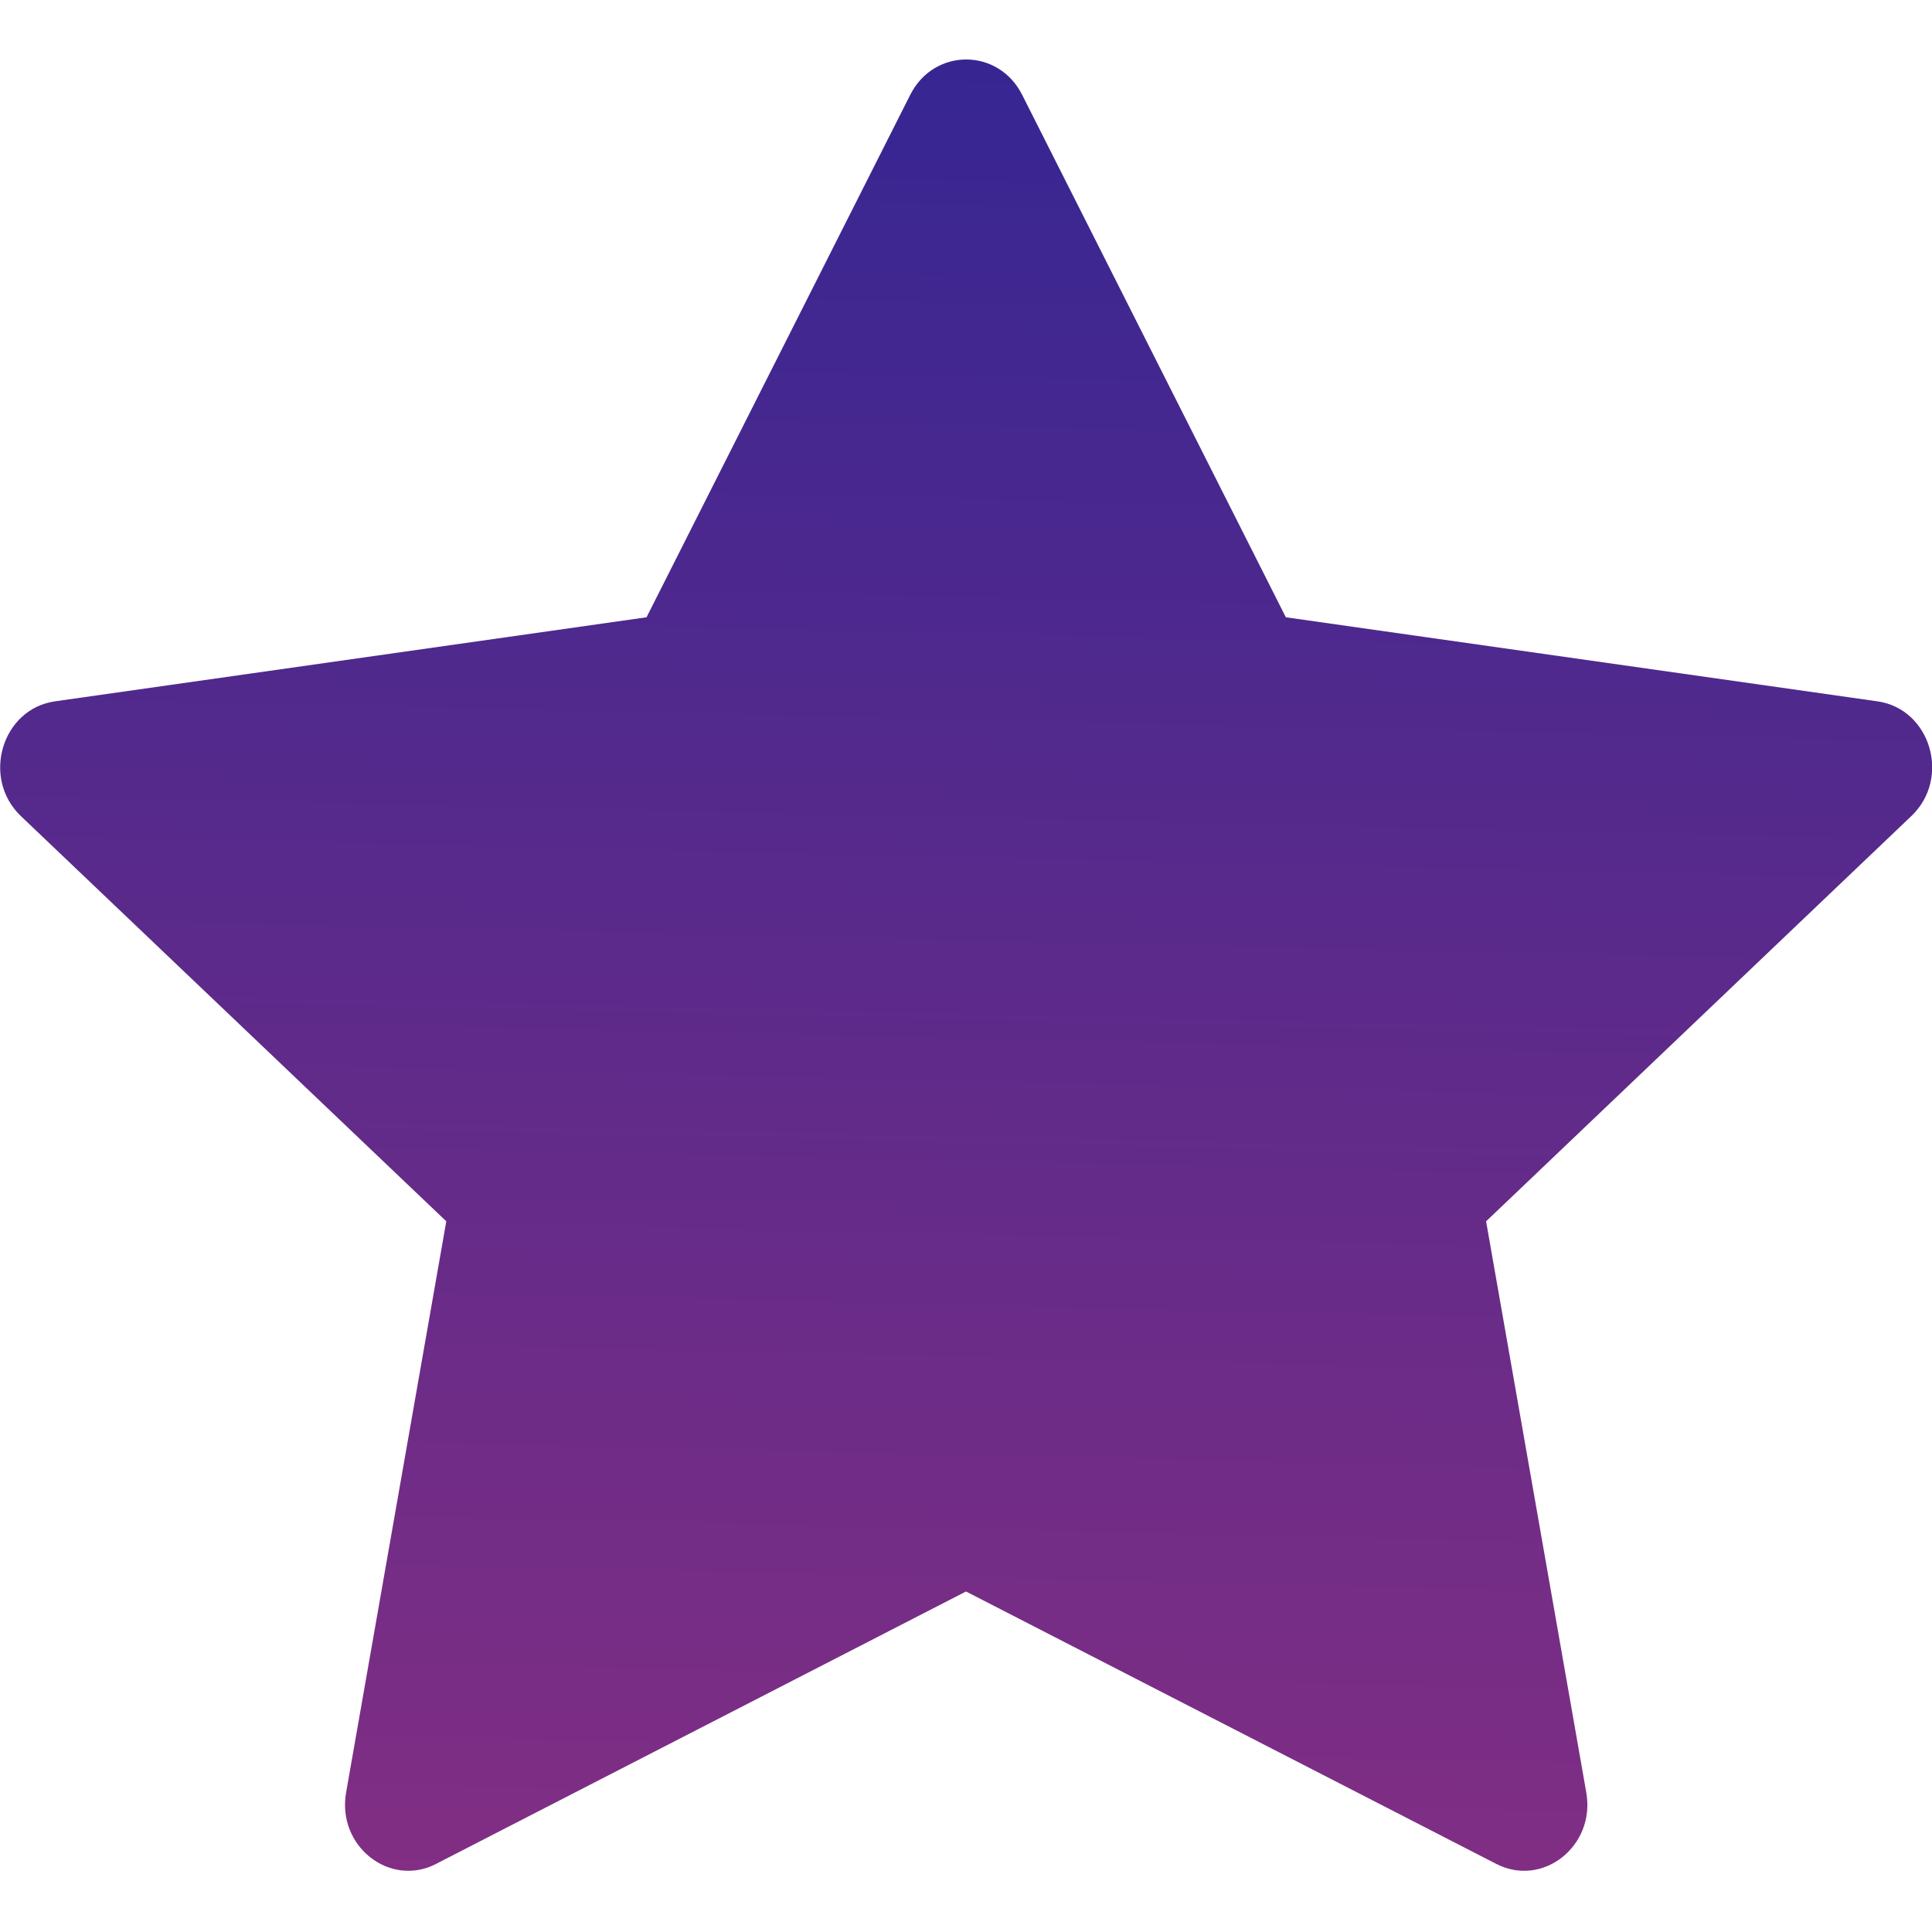 <svg width="20" height="20" viewBox="0 0 20 20" fill="none" xmlns="http://www.w3.org/2000/svg">
<g clip-path="url(#clip0_32_85)">
<path d="M4.515 19.295C4.033 19.543 3.485 19.109 3.583 18.555L4.62 12.643L0.216 8.448C-0.195 8.055 0.019 7.338 0.57 7.26L6.693 6.39L9.423 0.981C9.669 0.494 10.335 0.494 10.581 0.981L13.311 6.39L19.434 7.26C19.985 7.338 20.199 8.055 19.786 8.448L15.384 12.643L16.421 18.555C16.519 19.109 15.971 19.543 15.489 19.295L10 16.475L4.514 19.295H4.515Z" fill="url(#paint0_linear_32_85)"/>
</g>
<defs>
<linearGradient id="paint0_linear_32_85" x1="11.079" y1="-1.528" x2="9.913" y2="49.415" gradientUnits="userSpaceOnUse">
<stop stop-color="#2E2594"/>
<stop offset="1" stop-color="#F73B6C"/>
</linearGradient>
<clipPath id="clip0_32_85">
<rect width="20" height="20" fill="white" transform="translate(0 -0.009)"/>
</clipPath>
</defs>
</svg>
